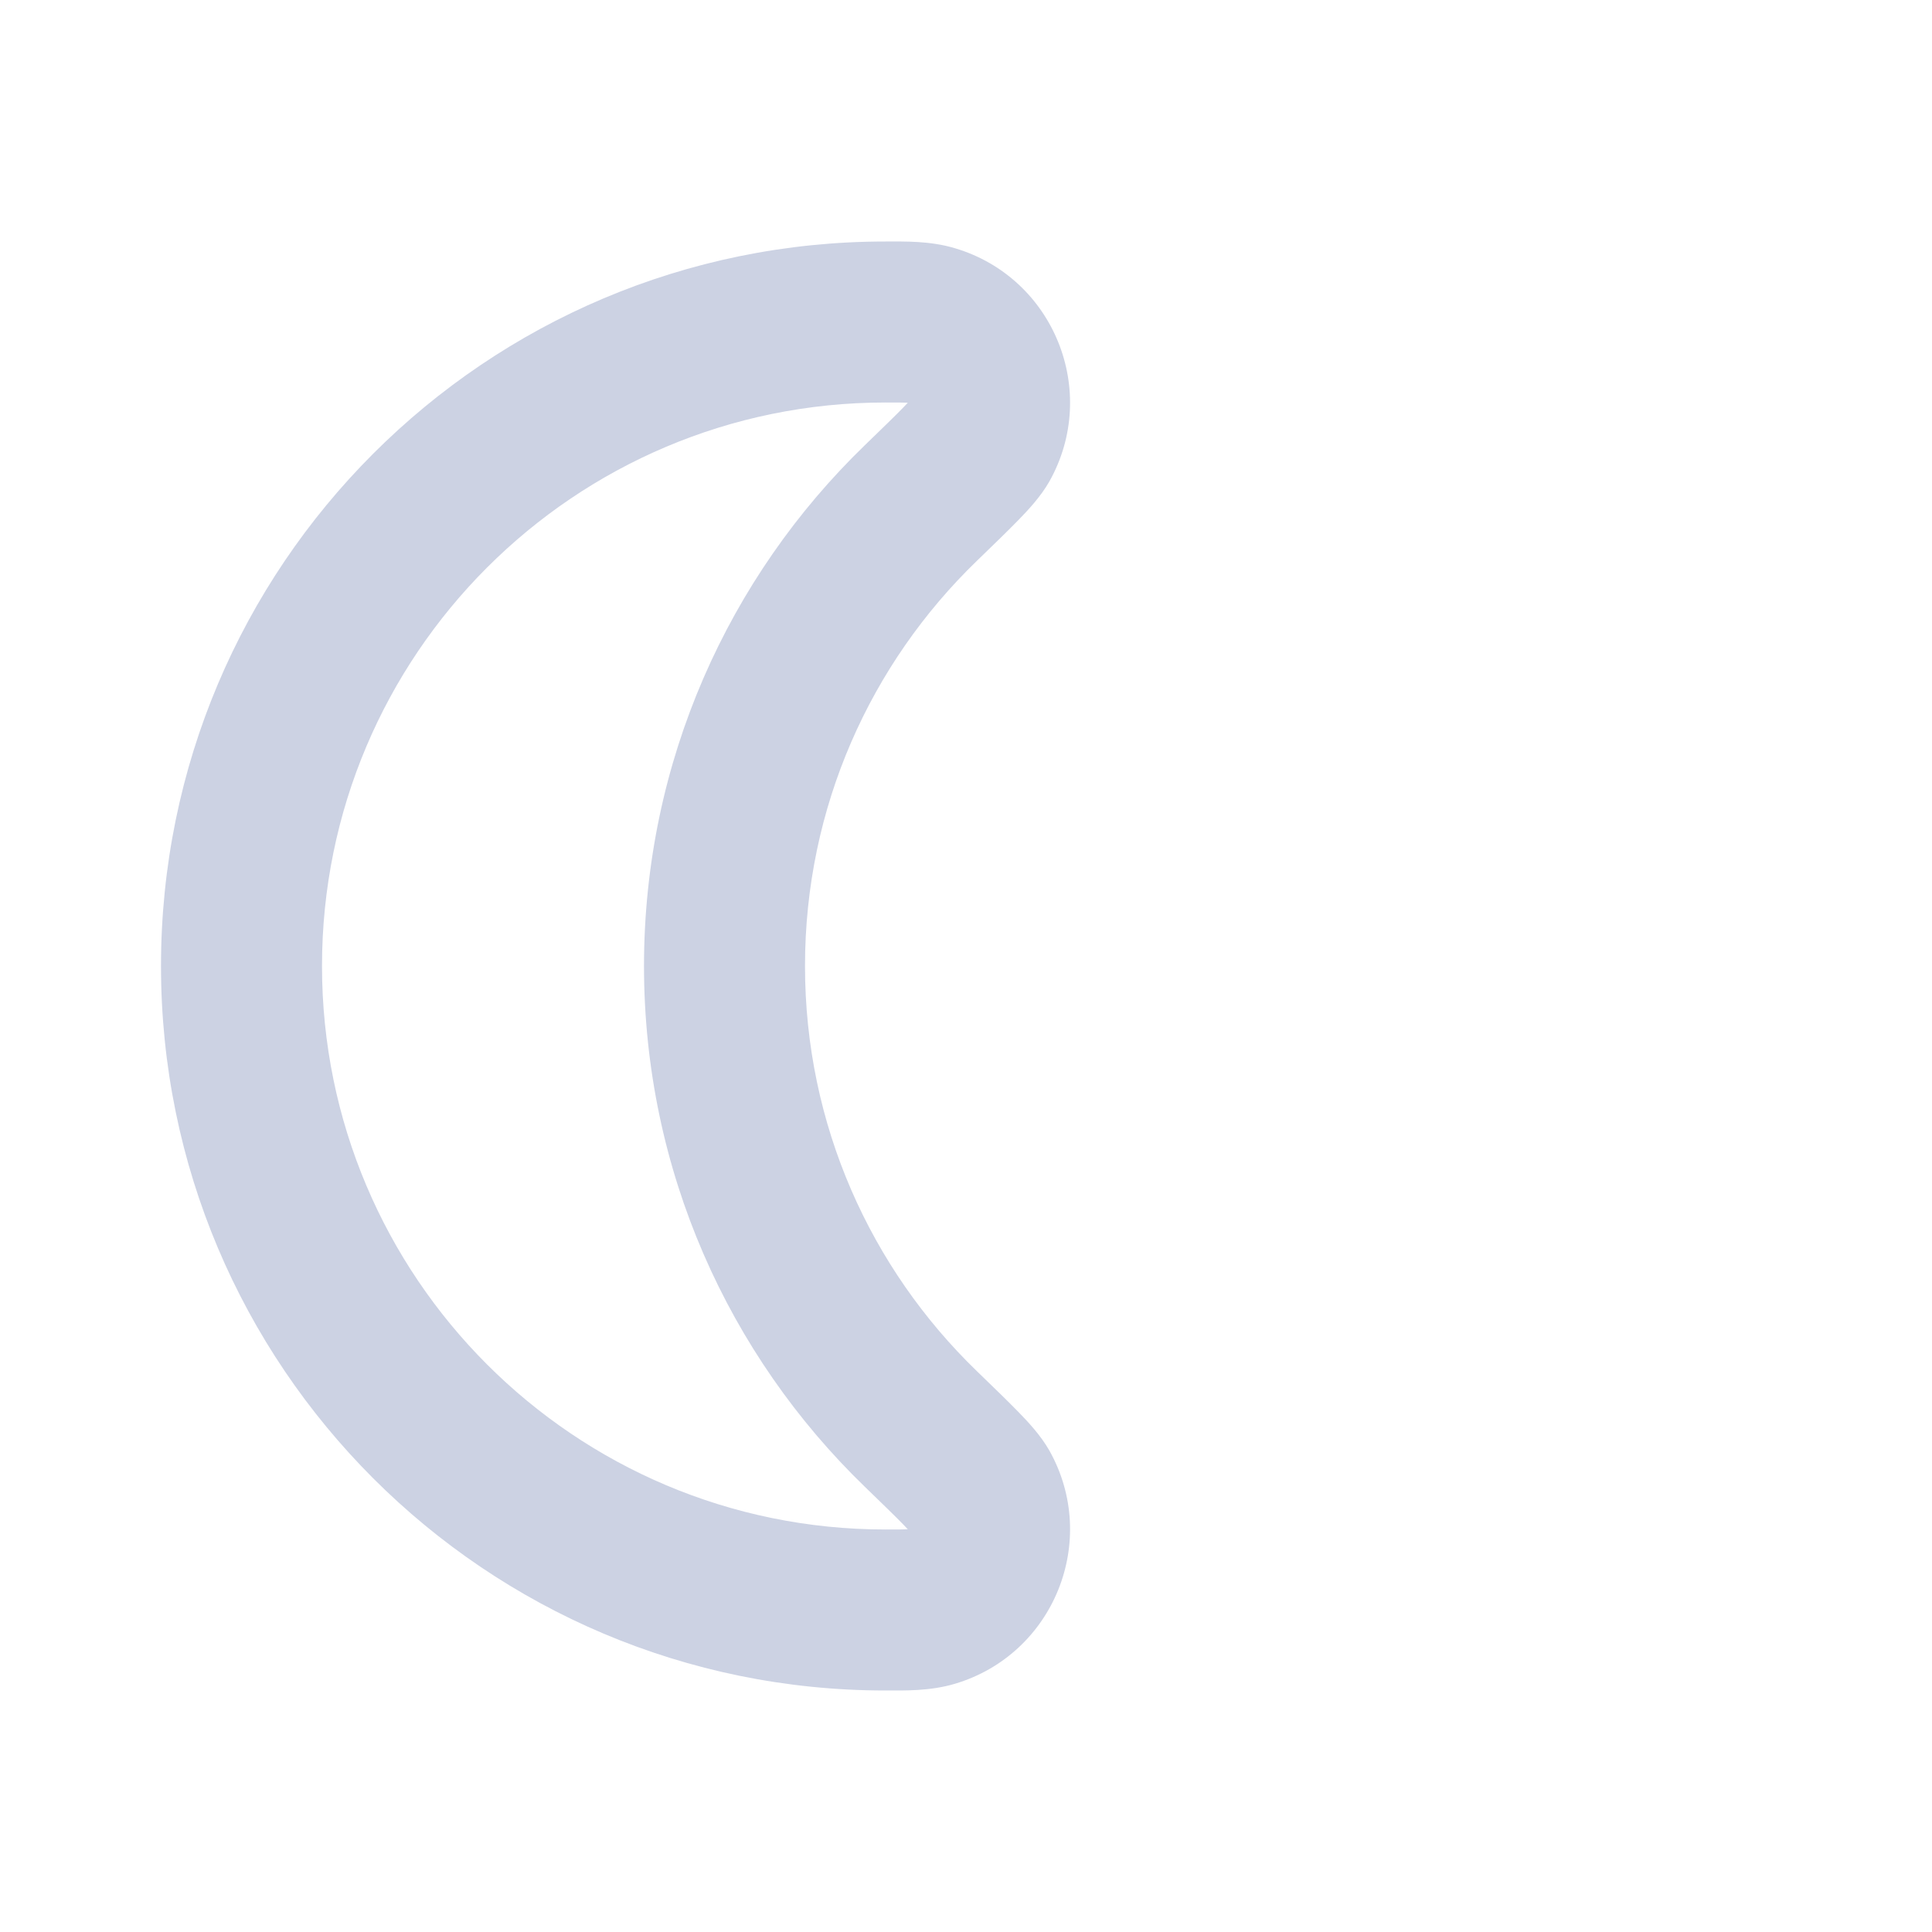 <svg width="24" height="24" viewBox="0 0 24 24" fill="none" xmlns="http://www.w3.org/2000/svg">
<path d="M12.164 18.51L13.036 18.02L12.164 18.51ZM11.578 19.958L11.292 19L11.578 19.958ZM11.439 6.249L12.134 6.968L11.439 6.249ZM12.164 5.49L13.036 5.98L12.164 5.49ZM11.578 4.042L11.292 5L11.578 4.042ZM10 12C10 10.025 10.817 8.242 12.134 6.968L10.744 5.53C9.053 7.165 8 9.461 8 12H10ZM12.134 17.032C10.817 15.758 10 13.975 10 12H8C8 14.539 9.053 16.835 10.744 18.47L12.134 17.032ZM11 19C7.134 19 4 15.866 4 12H2C2 16.971 6.029 21 11 21V19ZM4 12C4 8.134 7.134 5 11 5V3C6.029 3 2 7.029 2 12H4ZM10.744 18.47C10.966 18.685 11.116 18.83 11.221 18.938C11.272 18.991 11.301 19.023 11.317 19.041C11.336 19.064 11.318 19.046 11.292 19L13.036 18.02C12.927 17.828 12.766 17.658 12.655 17.544C12.524 17.409 12.347 17.238 12.134 17.032L10.744 18.47ZM11 21C11.236 21 11.552 21.009 11.864 20.916L11.292 19C11.32 18.992 11.331 18.994 11.288 18.996C11.233 19 11.157 19 11 19V21ZM11.292 19L11.864 20.916C13.092 20.549 13.663 19.138 13.036 18.02L11.292 19ZM12.134 6.968C12.347 6.762 12.524 6.591 12.655 6.456C12.766 6.342 12.927 6.172 13.036 5.98L11.292 5C11.318 4.954 11.336 4.936 11.317 4.959C11.301 4.977 11.272 5.01 11.221 5.062C11.116 5.17 10.966 5.315 10.744 5.53L12.134 6.968ZM11 5C11.157 5 11.233 5 11.288 5.004C11.331 5.006 11.32 5.008 11.292 5L11.864 3.084C11.552 2.99 11.236 3 11 3V5ZM13.036 5.98C13.663 4.862 13.092 3.45 11.864 3.084L11.292 5L13.036 5.98Z" fill="#CCD2E3"/>
</svg>

